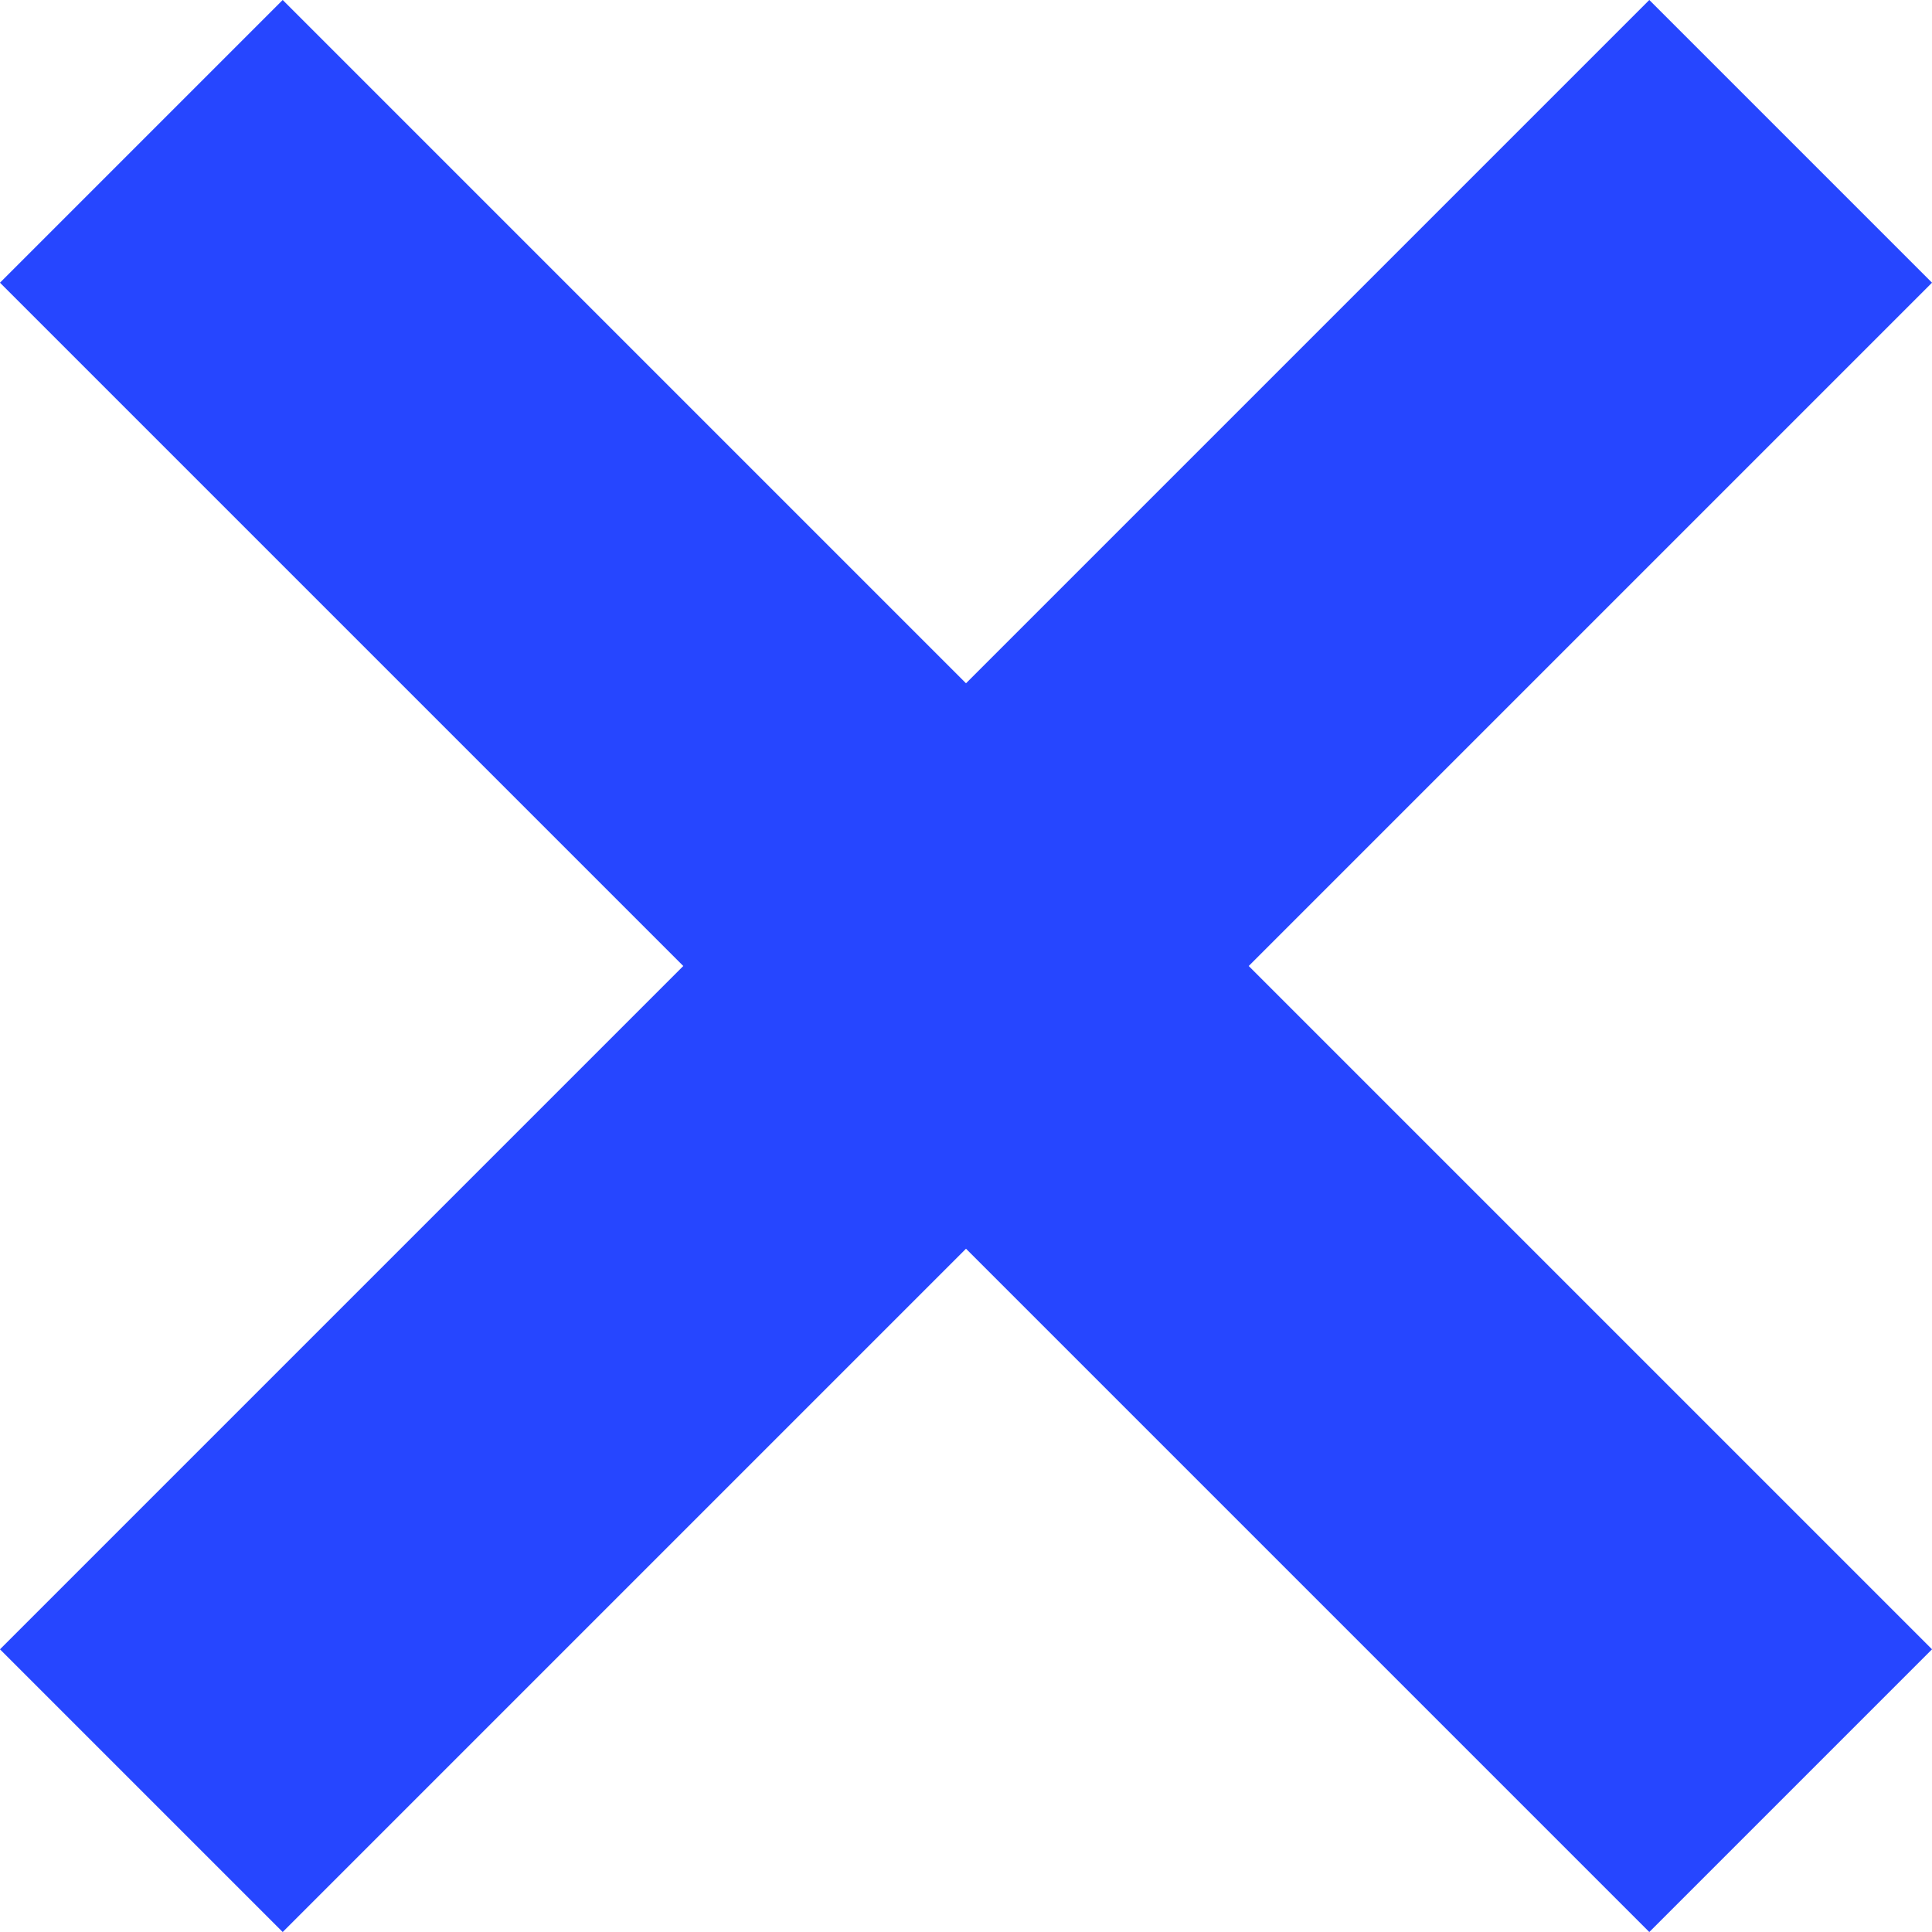 <svg xmlns="http://www.w3.org/2000/svg" width="19.328" height="19.328" viewBox="0 0 19.328 19.328">
  <g id="Component_14_1" data-name="Component 14 – 1" transform="translate(1.414 1.414)">
    <path id="Path_548" data-name="Path 548" d="M0,0,16.5,16.5" fill="none" stroke="#2646ff" stroke-width="4"/>
    <path id="Path_549" data-name="Path 549" d="M0,0,16.5,16.5" transform="translate(16.5) rotate(90)" fill="none" stroke="#2646ff" stroke-width="4"/>
  </g>
</svg>
